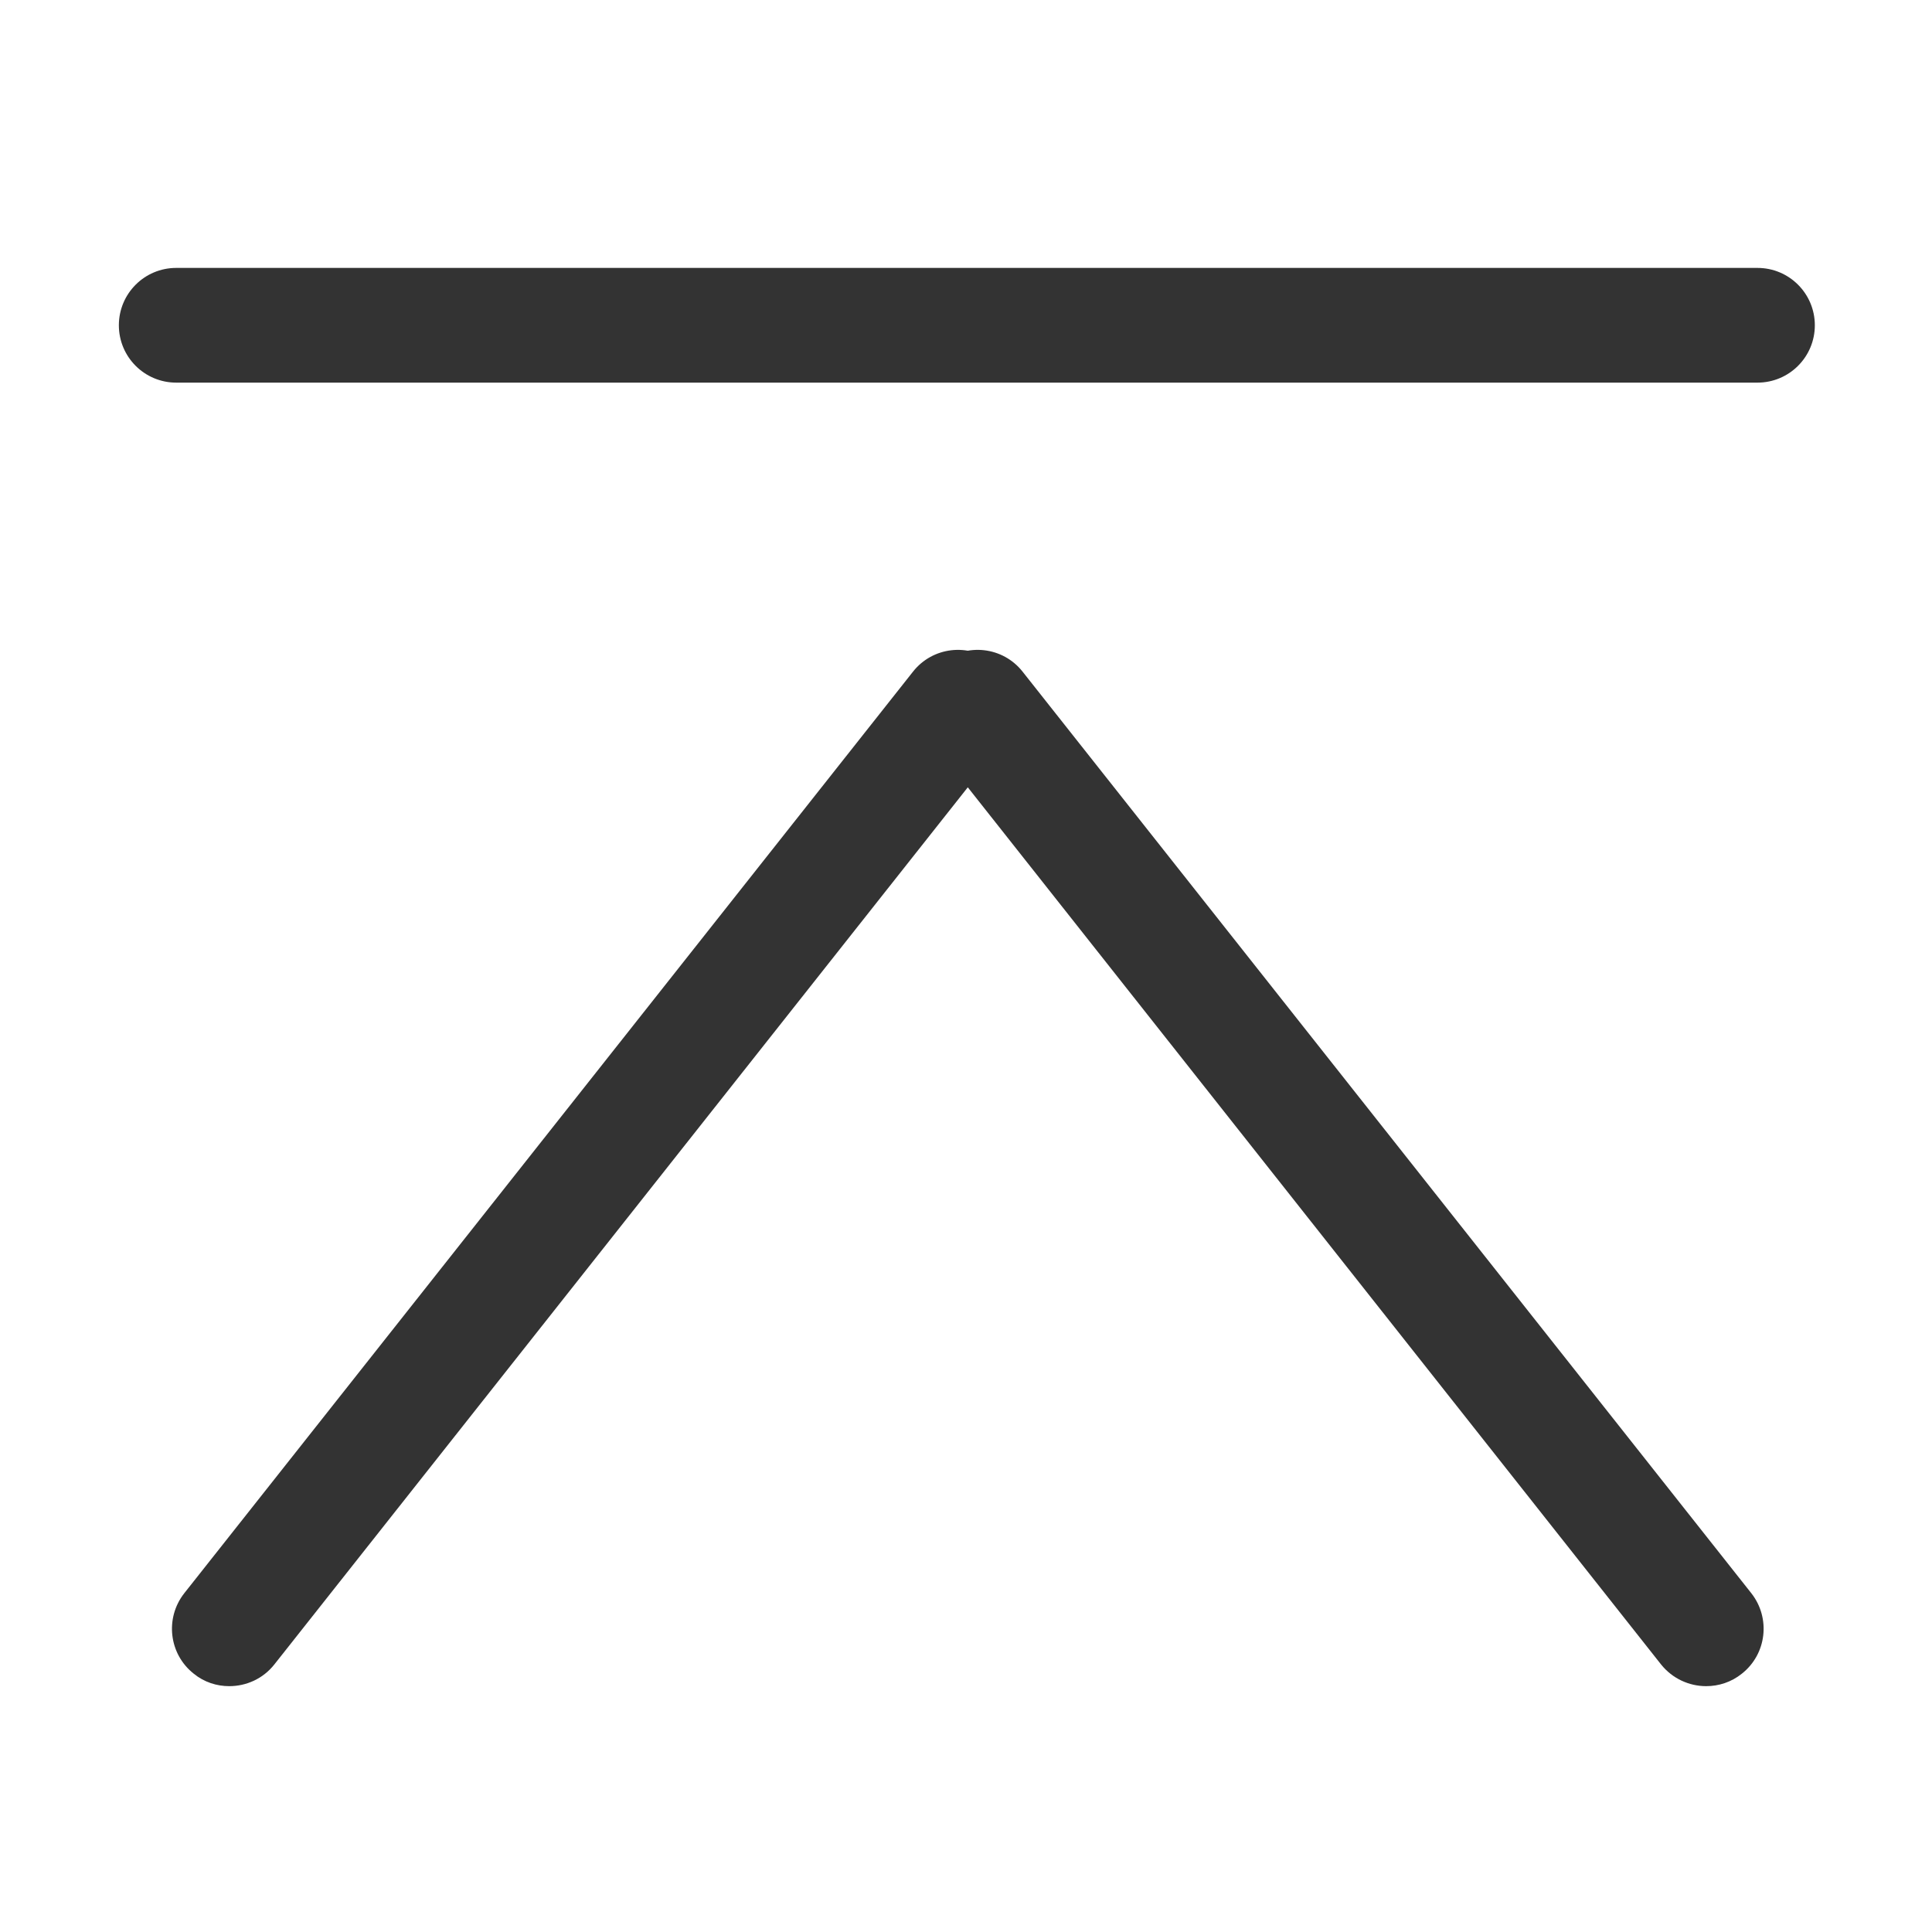 <?xml version="1.0" standalone="no"?><!DOCTYPE svg PUBLIC "-//W3C//DTD SVG 1.1//EN" "http://www.w3.org/Graphics/SVG/1.1/DTD/svg11.dtd"><svg class="icon" width="32px" height="32.00px" viewBox="0 0 1024 1024" version="1.1" xmlns="http://www.w3.org/2000/svg"><path fill="#333333" d="M931.5 202.8H93.4c-16.8 0-30.4-13.6-30.4-30.4S76.6 142 93.4 142h838.1c16.8 0 30.4 13.6 30.4 30.4s-13.6 30.4-30.4 30.4zM121.5 893.7c-6.6 0-13.3-2.1-18.8-6.6-13.2-10.4-15.4-29.5-5-42.7L483.9 356c10.4-13.2 29.5-15.4 42.7-5 13.2 10.4 15.4 29.5 5 42.7L145.4 882.2c-6 7.6-14.9 11.5-23.9 11.5zM904.3 893.7c-9 0-17.9-4-23.9-11.5L494.3 393.7c-10.4-13.2-8.2-32.3 5-42.7 13.2-10.4 32.3-8.2 42.7 5l386.2 488.4c10.4 13.2 8.2 32.3-5 42.7-5.6 4.5-12.3 6.6-18.9 6.6z" /></svg>